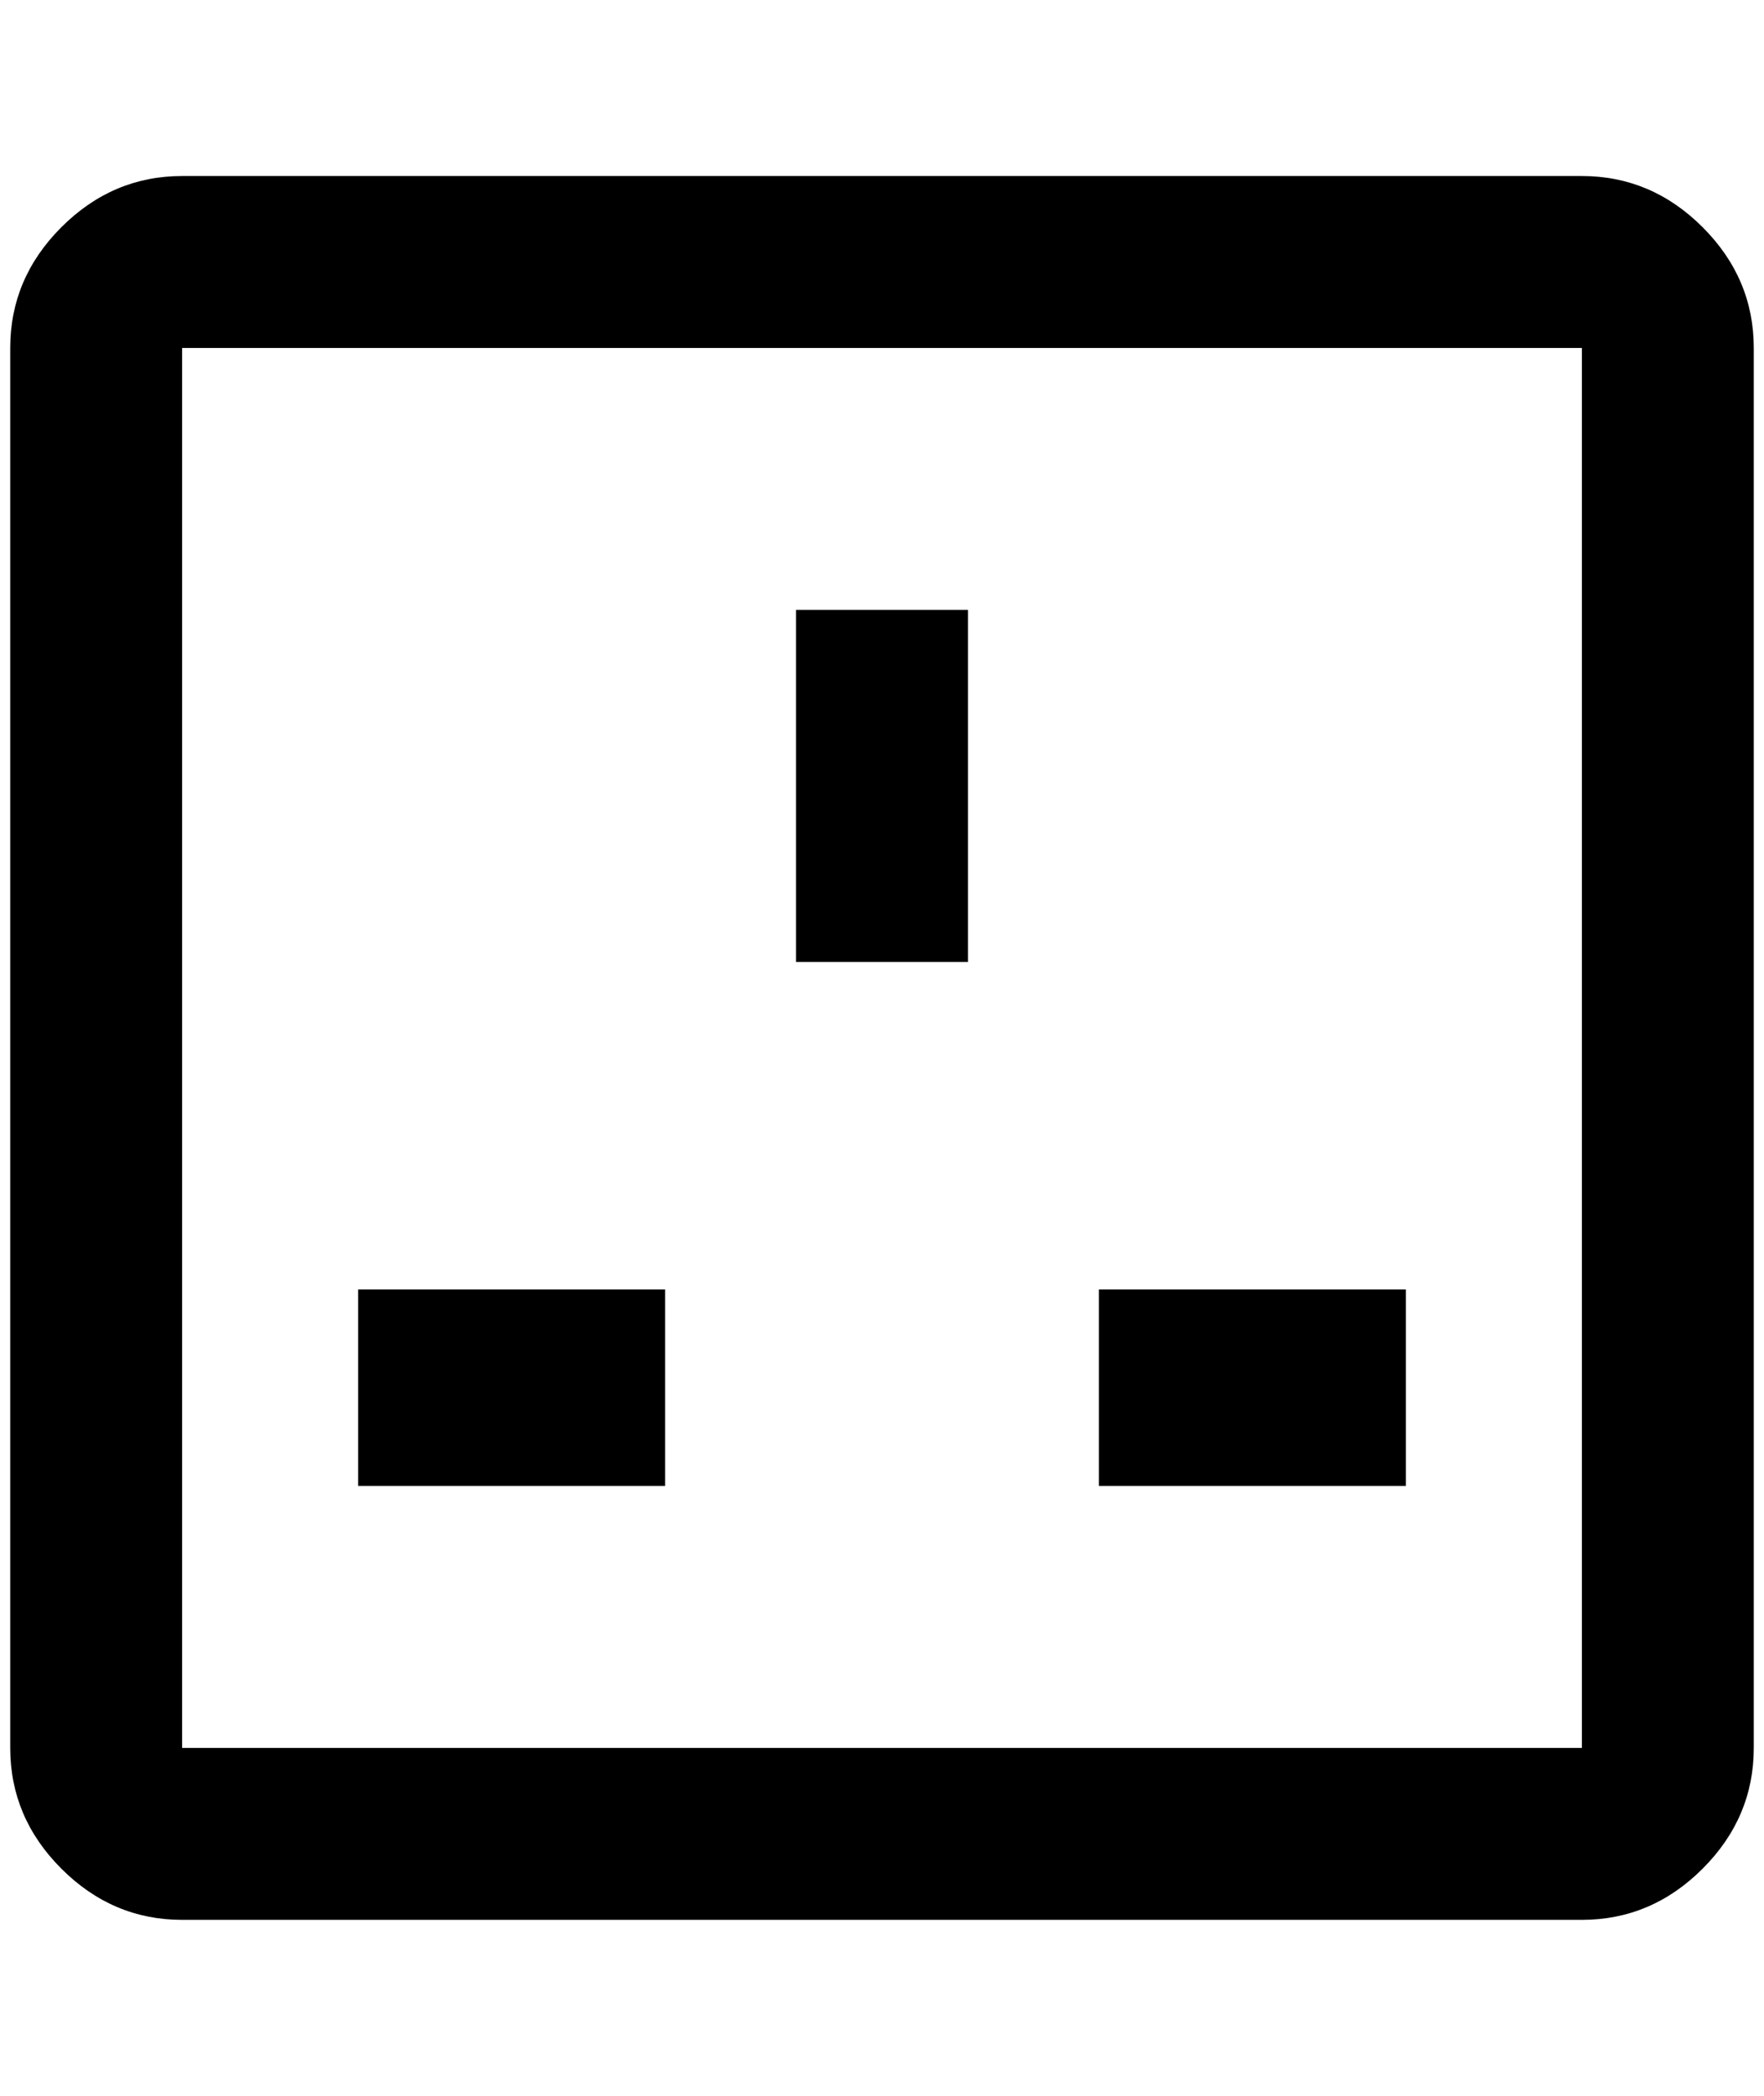<?xml version="1.0" standalone="no"?>
<!DOCTYPE svg PUBLIC "-//W3C//DTD SVG 1.1//EN" "http://www.w3.org/Graphics/SVG/1.1/DTD/svg11.dtd" >
<svg xmlns="http://www.w3.org/2000/svg" xmlns:xlink="http://www.w3.org/1999/xlink" version="1.1" viewBox="-10 0 1724 2048">
   <path fill="currentColor"
d="M168 172q-68 0 -118 50t-50 118v1368q0 68 50 118t118 50h1368q68 0 118 -50t50 -118v-1368q0 -68 -50 -118t-118 -50h-1368zM168 340h1368v1368h-1368v-1368zM768 596v344h168v-344h-168zM340 1260v192h300v-192h-300zM1064 1260v192h300v-192h-300z" />
</svg>
